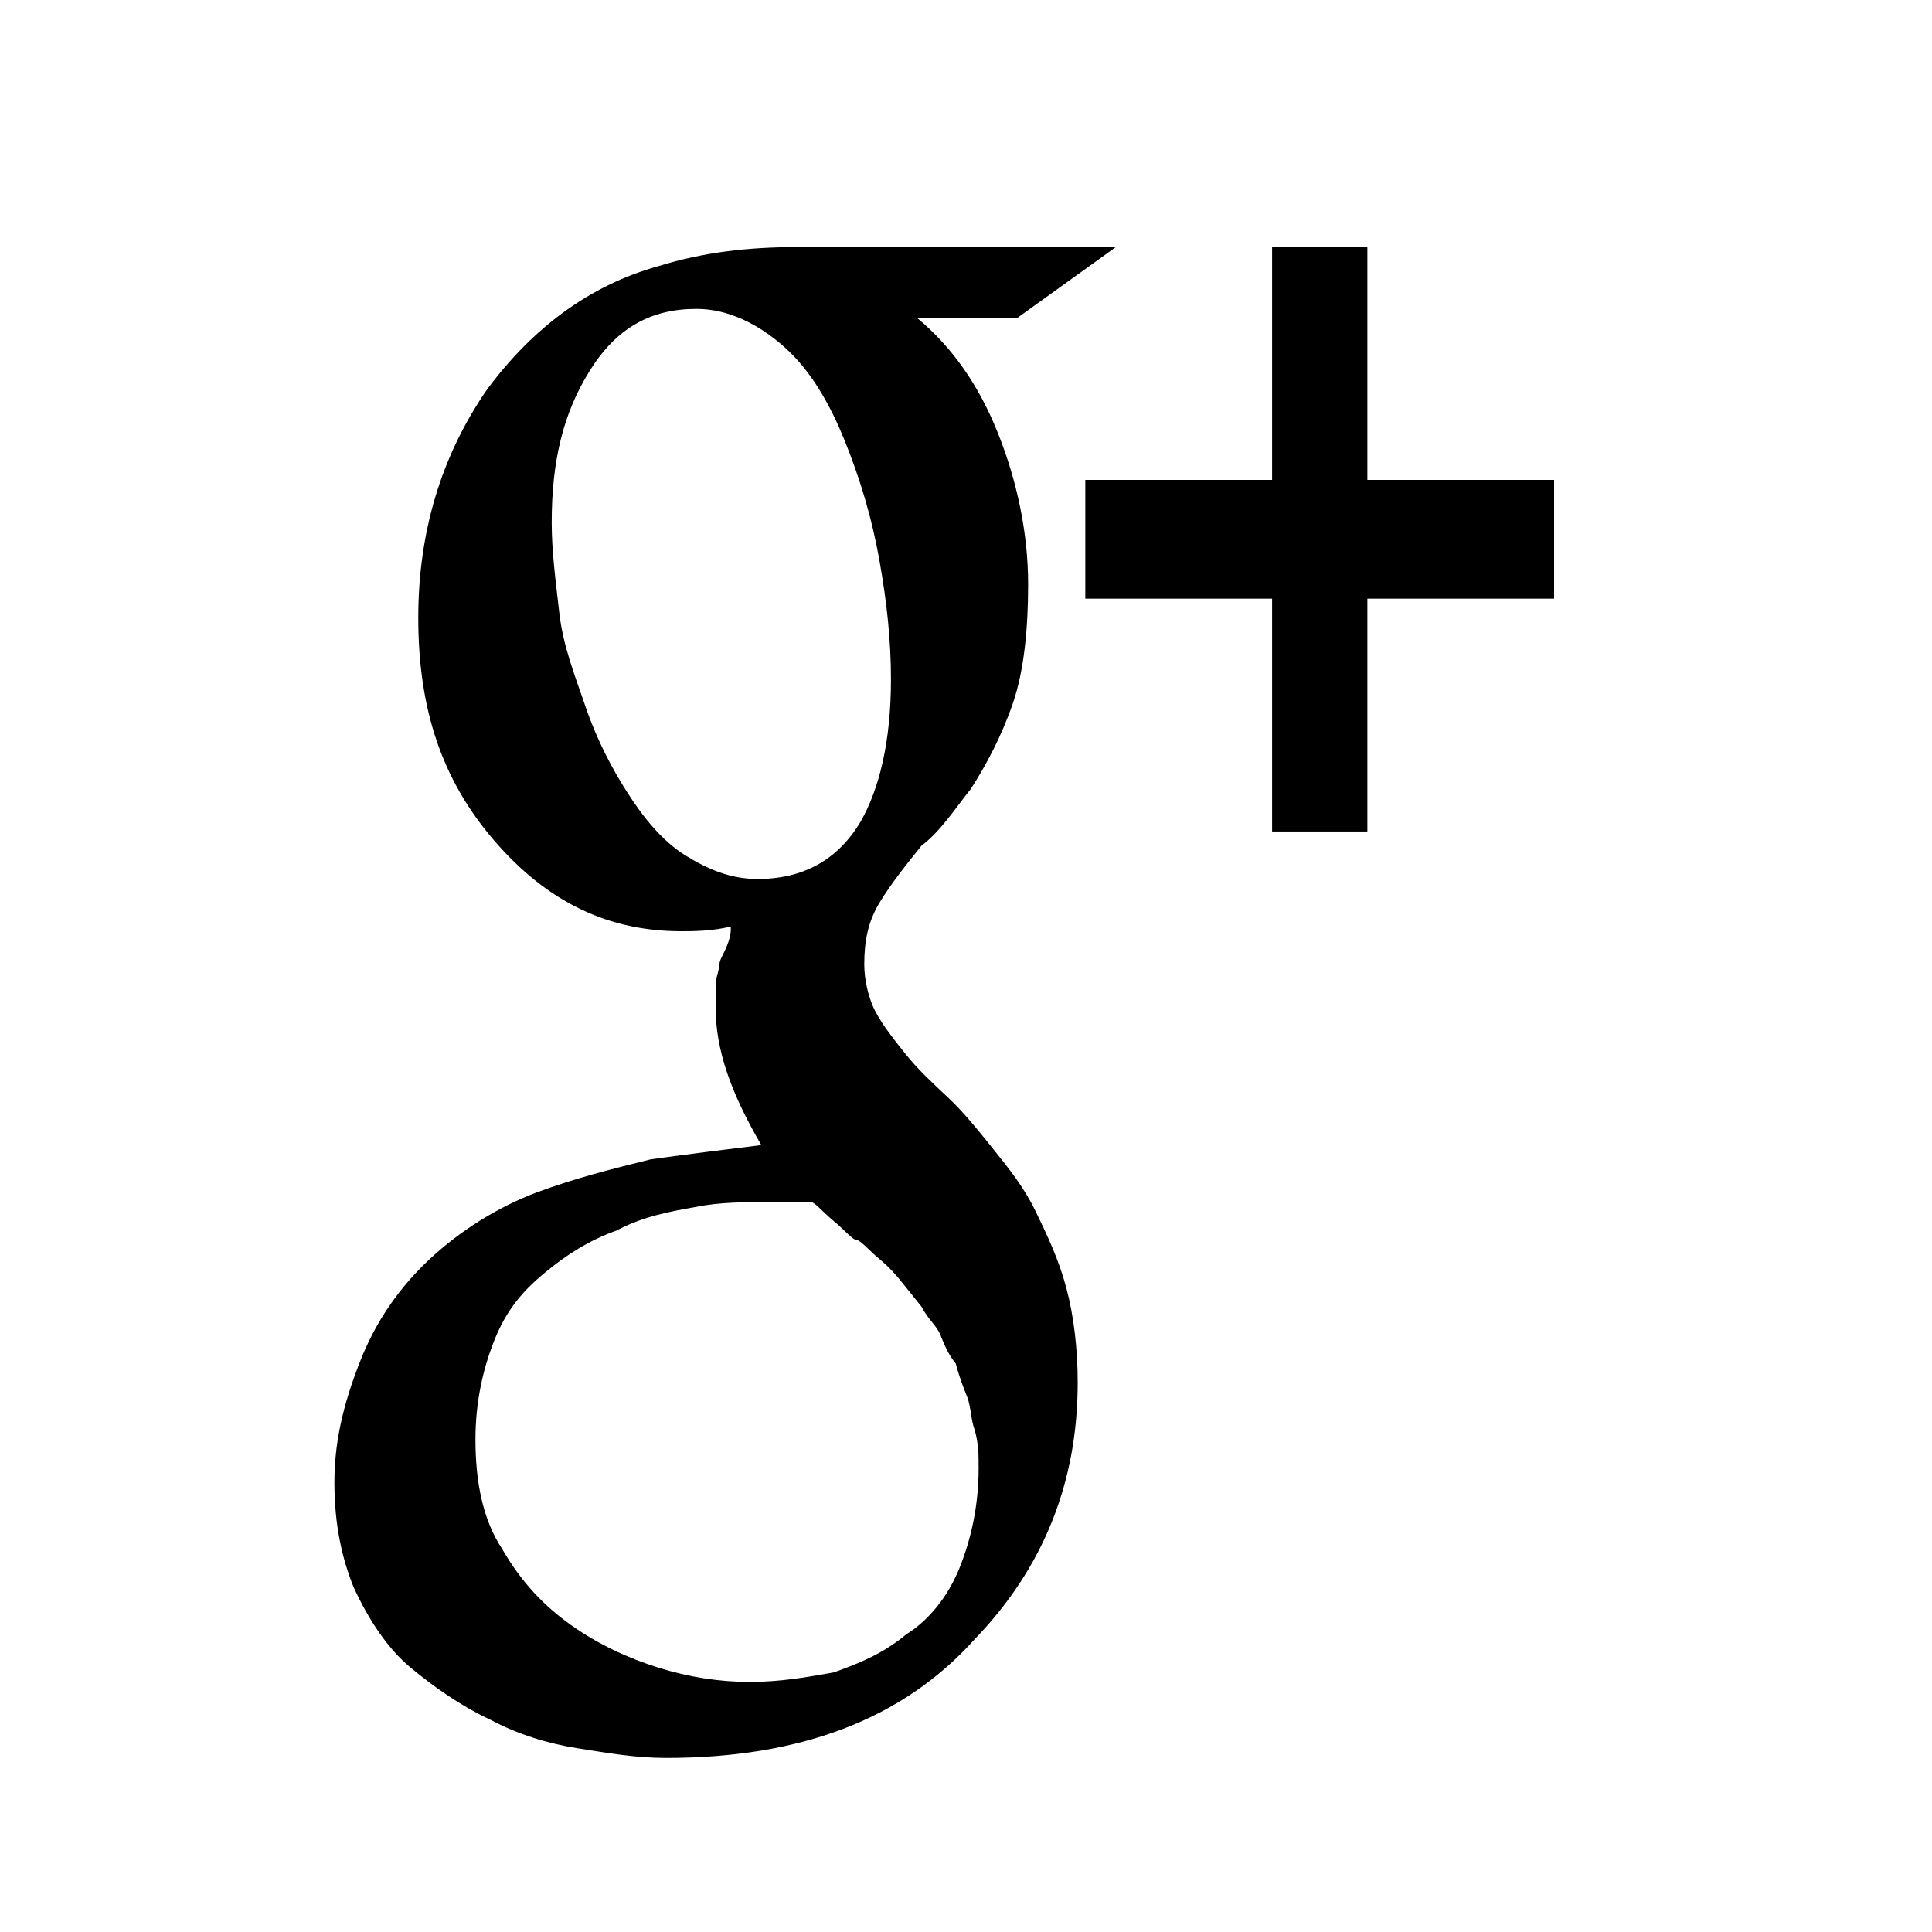 <?xml version="1.0" standalone="no"?><!DOCTYPE svg PUBLIC "-//W3C//DTD SVG 1.1//EN" "http://www.w3.org/Graphics/SVG/1.1/DTD/svg11.dtd"><svg width="100%" height="100%" viewBox="0 0 32 32" version="1.1" xmlns="http://www.w3.org/2000/svg" xmlns:xlink="http://www.w3.org/1999/xlink" xml:space="preserve" style="fill-rule:evenodd;clip-rule:evenodd;stroke-linejoin:round;stroke-miterlimit:1.414;"><path d="M16.209,24.317c0,-0.237 0,-0.394 -0.064,-0.63c-0.063,-0.157 -0.063,-0.393 -0.126,-0.551c-0.063,-0.157 -0.126,-0.315 -0.189,-0.551c-0.127,-0.157 -0.19,-0.314 -0.253,-0.472c-0.063,-0.157 -0.189,-0.236 -0.315,-0.472c-0.127,-0.157 -0.253,-0.315 -0.316,-0.393c-0.063,-0.079 -0.189,-0.236 -0.379,-0.394c-0.189,-0.157 -0.316,-0.315 -0.379,-0.315c-0.063,0 -0.189,-0.157 -0.378,-0.314c-0.19,-0.158 -0.316,-0.315 -0.379,-0.315c-0.126,0 -0.316,0 -0.632,0c-0.441,0 -0.883,0 -1.262,0.079c-0.442,0.078 -0.884,0.157 -1.326,0.393c-0.442,0.157 -0.821,0.393 -1.199,0.708c-0.379,0.315 -0.632,0.63 -0.821,1.102c-0.189,0.472 -0.316,1.023 -0.316,1.652c0,0.709 0.127,1.338 0.442,1.81c0.316,0.551 0.695,0.945 1.137,1.259c0.441,0.315 0.947,0.551 1.452,0.709c0.505,0.157 1.01,0.236 1.515,0.236c0.505,0 0.947,-0.079 1.389,-0.158c0.441,-0.157 0.82,-0.315 1.199,-0.629c0.379,-0.236 0.694,-0.63 0.884,-1.102c0.189,-0.472 0.316,-1.023 0.316,-1.652ZM14.757,11.254c0,-0.63 -0.064,-1.259 -0.19,-1.967c-0.126,-0.709 -0.316,-1.338 -0.568,-1.968c-0.253,-0.629 -0.568,-1.18 -1.01,-1.573c-0.442,-0.394 -0.947,-0.63 -1.452,-0.63c-0.758,0 -1.326,0.315 -1.768,1.023c-0.442,0.708 -0.631,1.495 -0.631,2.518c0,0.472 0.063,0.944 0.126,1.495c0.063,0.551 0.253,1.023 0.442,1.574c0.189,0.551 0.442,1.023 0.695,1.416c0.252,0.394 0.568,0.787 0.946,1.023c0.379,0.236 0.758,0.394 1.2,0.394c0.758,0 1.326,-0.315 1.704,-0.944c0.316,-0.551 0.506,-1.338 0.506,-2.361ZM13.178,4.093l5.303,0l-1.641,1.18l-1.642,0c0.569,0.473 1.011,1.102 1.326,1.889c0.316,0.787 0.505,1.652 0.505,2.518c0,0.708 -0.063,1.416 -0.252,1.967c-0.19,0.551 -0.442,1.023 -0.695,1.417c-0.252,0.315 -0.505,0.708 -0.82,0.944c-0.253,0.315 -0.505,0.63 -0.695,0.944c-0.189,0.315 -0.252,0.63 -0.252,1.023c0,0.236 0.063,0.551 0.189,0.787c0.126,0.236 0.316,0.472 0.505,0.708c0.189,0.237 0.442,0.473 0.694,0.709c0.253,0.236 0.506,0.55 0.758,0.865c0.253,0.315 0.505,0.63 0.694,1.023c0.19,0.394 0.379,0.787 0.505,1.259c0.127,0.472 0.19,1.023 0.19,1.574c0,1.653 -0.568,3.069 -1.705,4.249c-1.199,1.338 -2.904,1.968 -5.113,1.968c-0.505,0 -0.947,-0.079 -1.452,-0.158c-0.505,-0.078 -1.01,-0.236 -1.452,-0.472c-0.505,-0.236 -0.947,-0.551 -1.326,-0.865c-0.379,-0.315 -0.694,-0.787 -0.947,-1.338c-0.189,-0.472 -0.316,-1.023 -0.316,-1.731c0,-0.63 0.127,-1.259 0.442,-2.046c0.253,-0.63 0.632,-1.181 1.137,-1.653c0.505,-0.472 1.136,-0.865 1.767,-1.102c0.632,-0.236 1.263,-0.393 1.894,-0.55c0.568,-0.079 1.2,-0.158 1.831,-0.236c-0.505,-0.866 -0.757,-1.574 -0.757,-2.282c0,-0.158 0,-0.237 0,-0.394c0,-0.079 0.063,-0.236 0.063,-0.315c0,-0.078 0.063,-0.157 0.126,-0.314c0.063,-0.158 0.063,-0.237 0.063,-0.315c-0.316,0.078 -0.631,0.078 -0.821,0.078c-1.199,0 -2.209,-0.472 -3.093,-1.495c-0.884,-1.023 -1.263,-2.203 -1.263,-3.698c0,-1.417 0.379,-2.676 1.137,-3.777c0.757,-1.023 1.704,-1.731 2.841,-2.046c0.757,-0.236 1.515,-0.315 2.272,-0.315ZM25.741,7.949l0,1.967l-3.093,0l0,3.856l-1.578,0l0,-3.856l-3.094,0l0,-1.967l3.094,0l0,-3.856l1.578,0l0,3.856l3.093,0Z" style="fill:#000;fill-rule:nonzero;"/></svg>